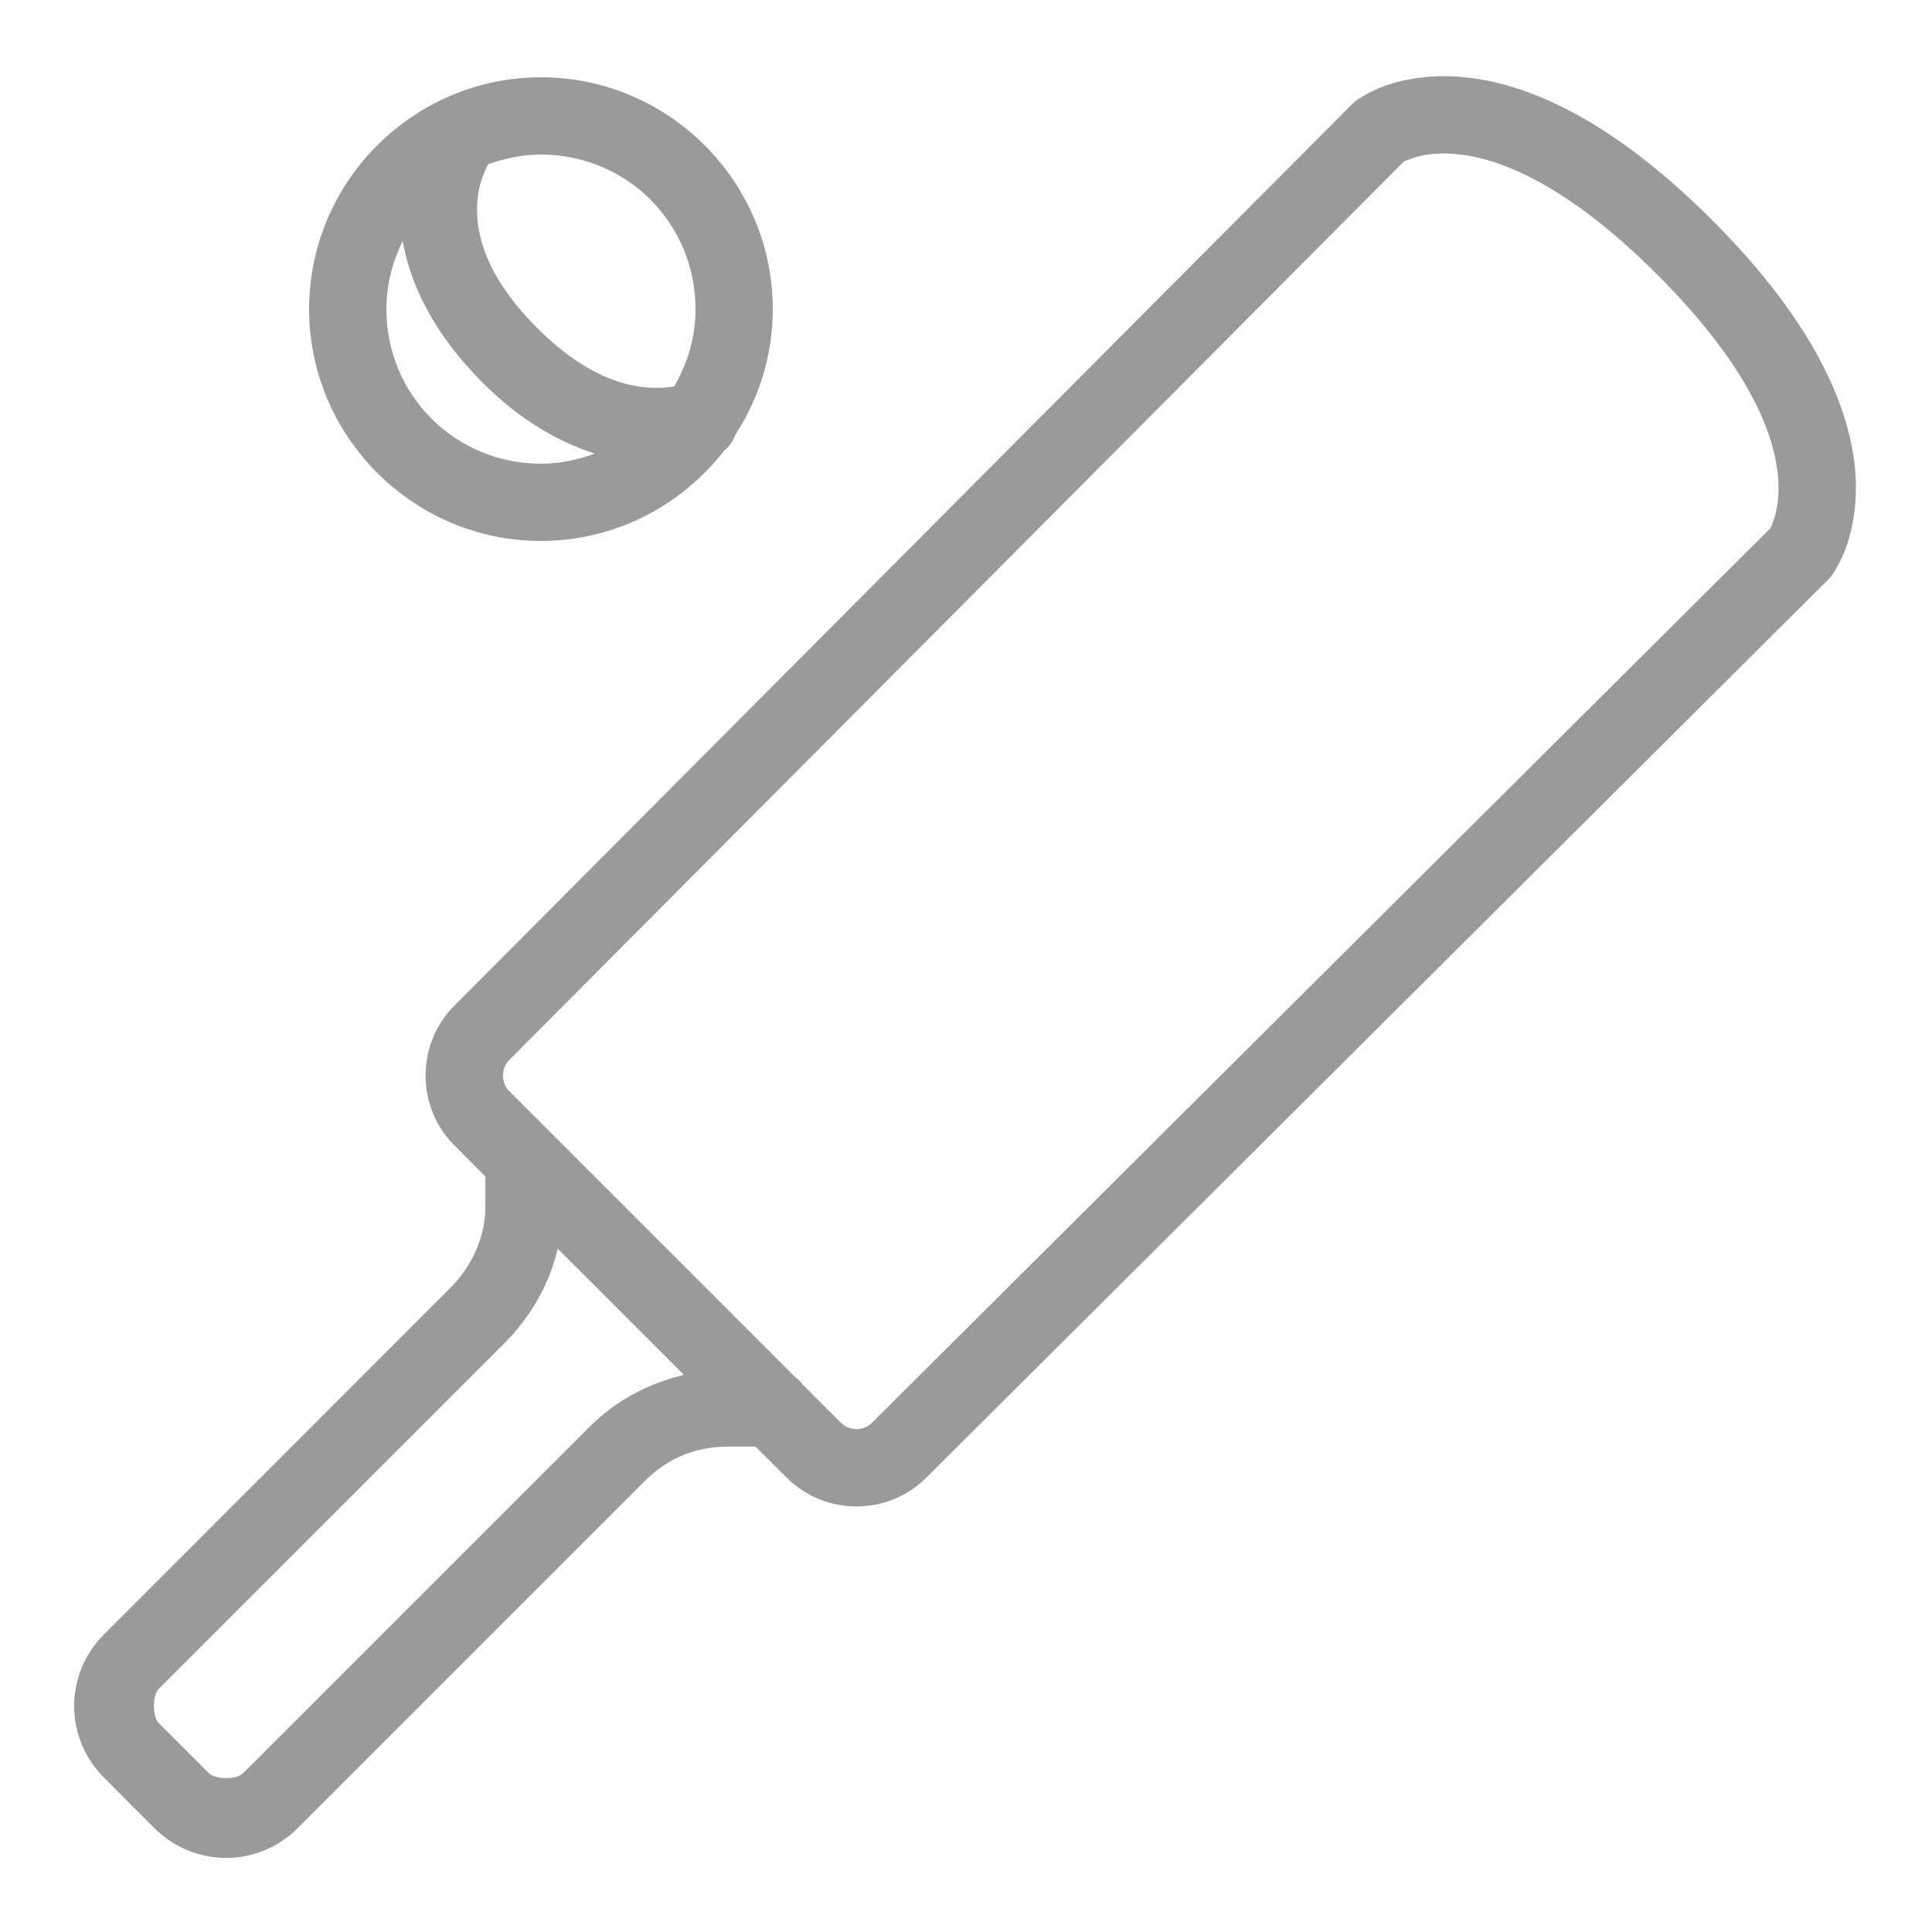 <?xml version="1.0" encoding="UTF-8"?>
<svg xmlns="http://www.w3.org/2000/svg" xmlns:xlink="http://www.w3.org/1999/xlink" viewBox="0 0 50 50" version="1.1" fill="#9a9a9a"><g id="surface1" fill="#9a9a9a"><path style=" " d="M 37.242 1.973 C 36.691 1.988 36.238 2.086 35.891 2.203 C 35.434 2.363 35.098 2.602 35.098 2.602 C 35.062 2.629 35.027 2.66 34.992 2.695 L 11.754 26.031 C 10.766 27.023 10.766 28.648 11.758 29.641 L 12.562 30.449 L 12.562 31.234 C 12.562 32.031 12.191 32.797 11.656 33.328 L 2.695 42.293 C 1.66 43.324 1.66 44.977 2.695 46.008 L 3.992 47.309 C 5.023 48.34 6.676 48.34 7.707 47.309 L 16.672 38.344 C 17.297 37.719 18.008 37.438 18.863 37.438 L 19.551 37.438 L 20.359 38.242 C 21.352 39.234 22.977 39.234 23.969 38.246 L 23.973 38.242 L 47.305 15.008 C 47.34 14.973 47.371 14.938 47.402 14.902 C 47.402 14.902 47.637 14.566 47.797 14.109 C 47.953 13.648 48.078 12.992 48.012 12.176 C 47.871 10.551 46.969 8.355 44.309 5.695 C 41.645 3.031 39.449 2.129 37.824 1.992 C 37.617 1.973 37.426 1.969 37.242 1.973 Z M 14 2 C 10.699 2 8 4.699 8 8 C 8 11.301 10.699 14 14 14 C 15.918 14 17.629 13.086 18.73 11.676 C 18.871 11.562 18.977 11.41 19.039 11.238 C 19.645 10.305 20 9.191 20 8 C 20 4.699 17.301 2 14 2 Z M 37.656 3.984 C 38.703 4.074 40.457 4.672 42.891 7.109 C 45.328 9.543 45.926 11.297 46.016 12.344 C 46.059 12.871 45.98 13.234 45.902 13.457 C 45.832 13.66 45.816 13.672 45.812 13.676 L 22.559 36.828 C 22.352 37.035 21.98 37.035 21.77 36.828 L 20.77 35.828 C 20.719 35.758 20.652 35.691 20.582 35.641 L 13.172 28.23 C 12.965 28.02 12.965 27.648 13.172 27.441 L 36.324 4.188 C 36.328 4.184 36.34 4.168 36.543 4.098 C 36.766 4.02 37.129 3.941 37.656 3.984 Z M 14 4 C 16.223 4 18 5.777 18 8 C 18 8.734 17.789 9.414 17.449 10 C 16.691 10.125 15.43 10.016 13.906 8.492 C 12.695 7.281 12.387 6.293 12.348 5.551 C 12.32 4.93 12.504 4.492 12.637 4.25 C 13.062 4.098 13.516 4 14 4 Z M 10.422 6.234 C 10.617 7.363 11.227 8.641 12.492 9.906 C 13.469 10.883 14.465 11.441 15.391 11.738 C 14.957 11.902 14.492 12 14 12 C 11.777 12 10 10.223 10 8 C 10 7.363 10.16 6.77 10.422 6.234 Z M 14.434 32.316 L 17.699 35.582 C 16.793 35.797 15.945 36.238 15.258 36.926 L 6.293 45.891 C 6.125 46.059 5.574 46.059 5.406 45.891 L 4.109 44.594 C 3.941 44.426 3.941 43.875 4.109 43.707 L 13.074 34.742 C 13.707 34.105 14.211 33.27 14.434 32.316 Z " fill="#9a9a9a"/></g></svg>
